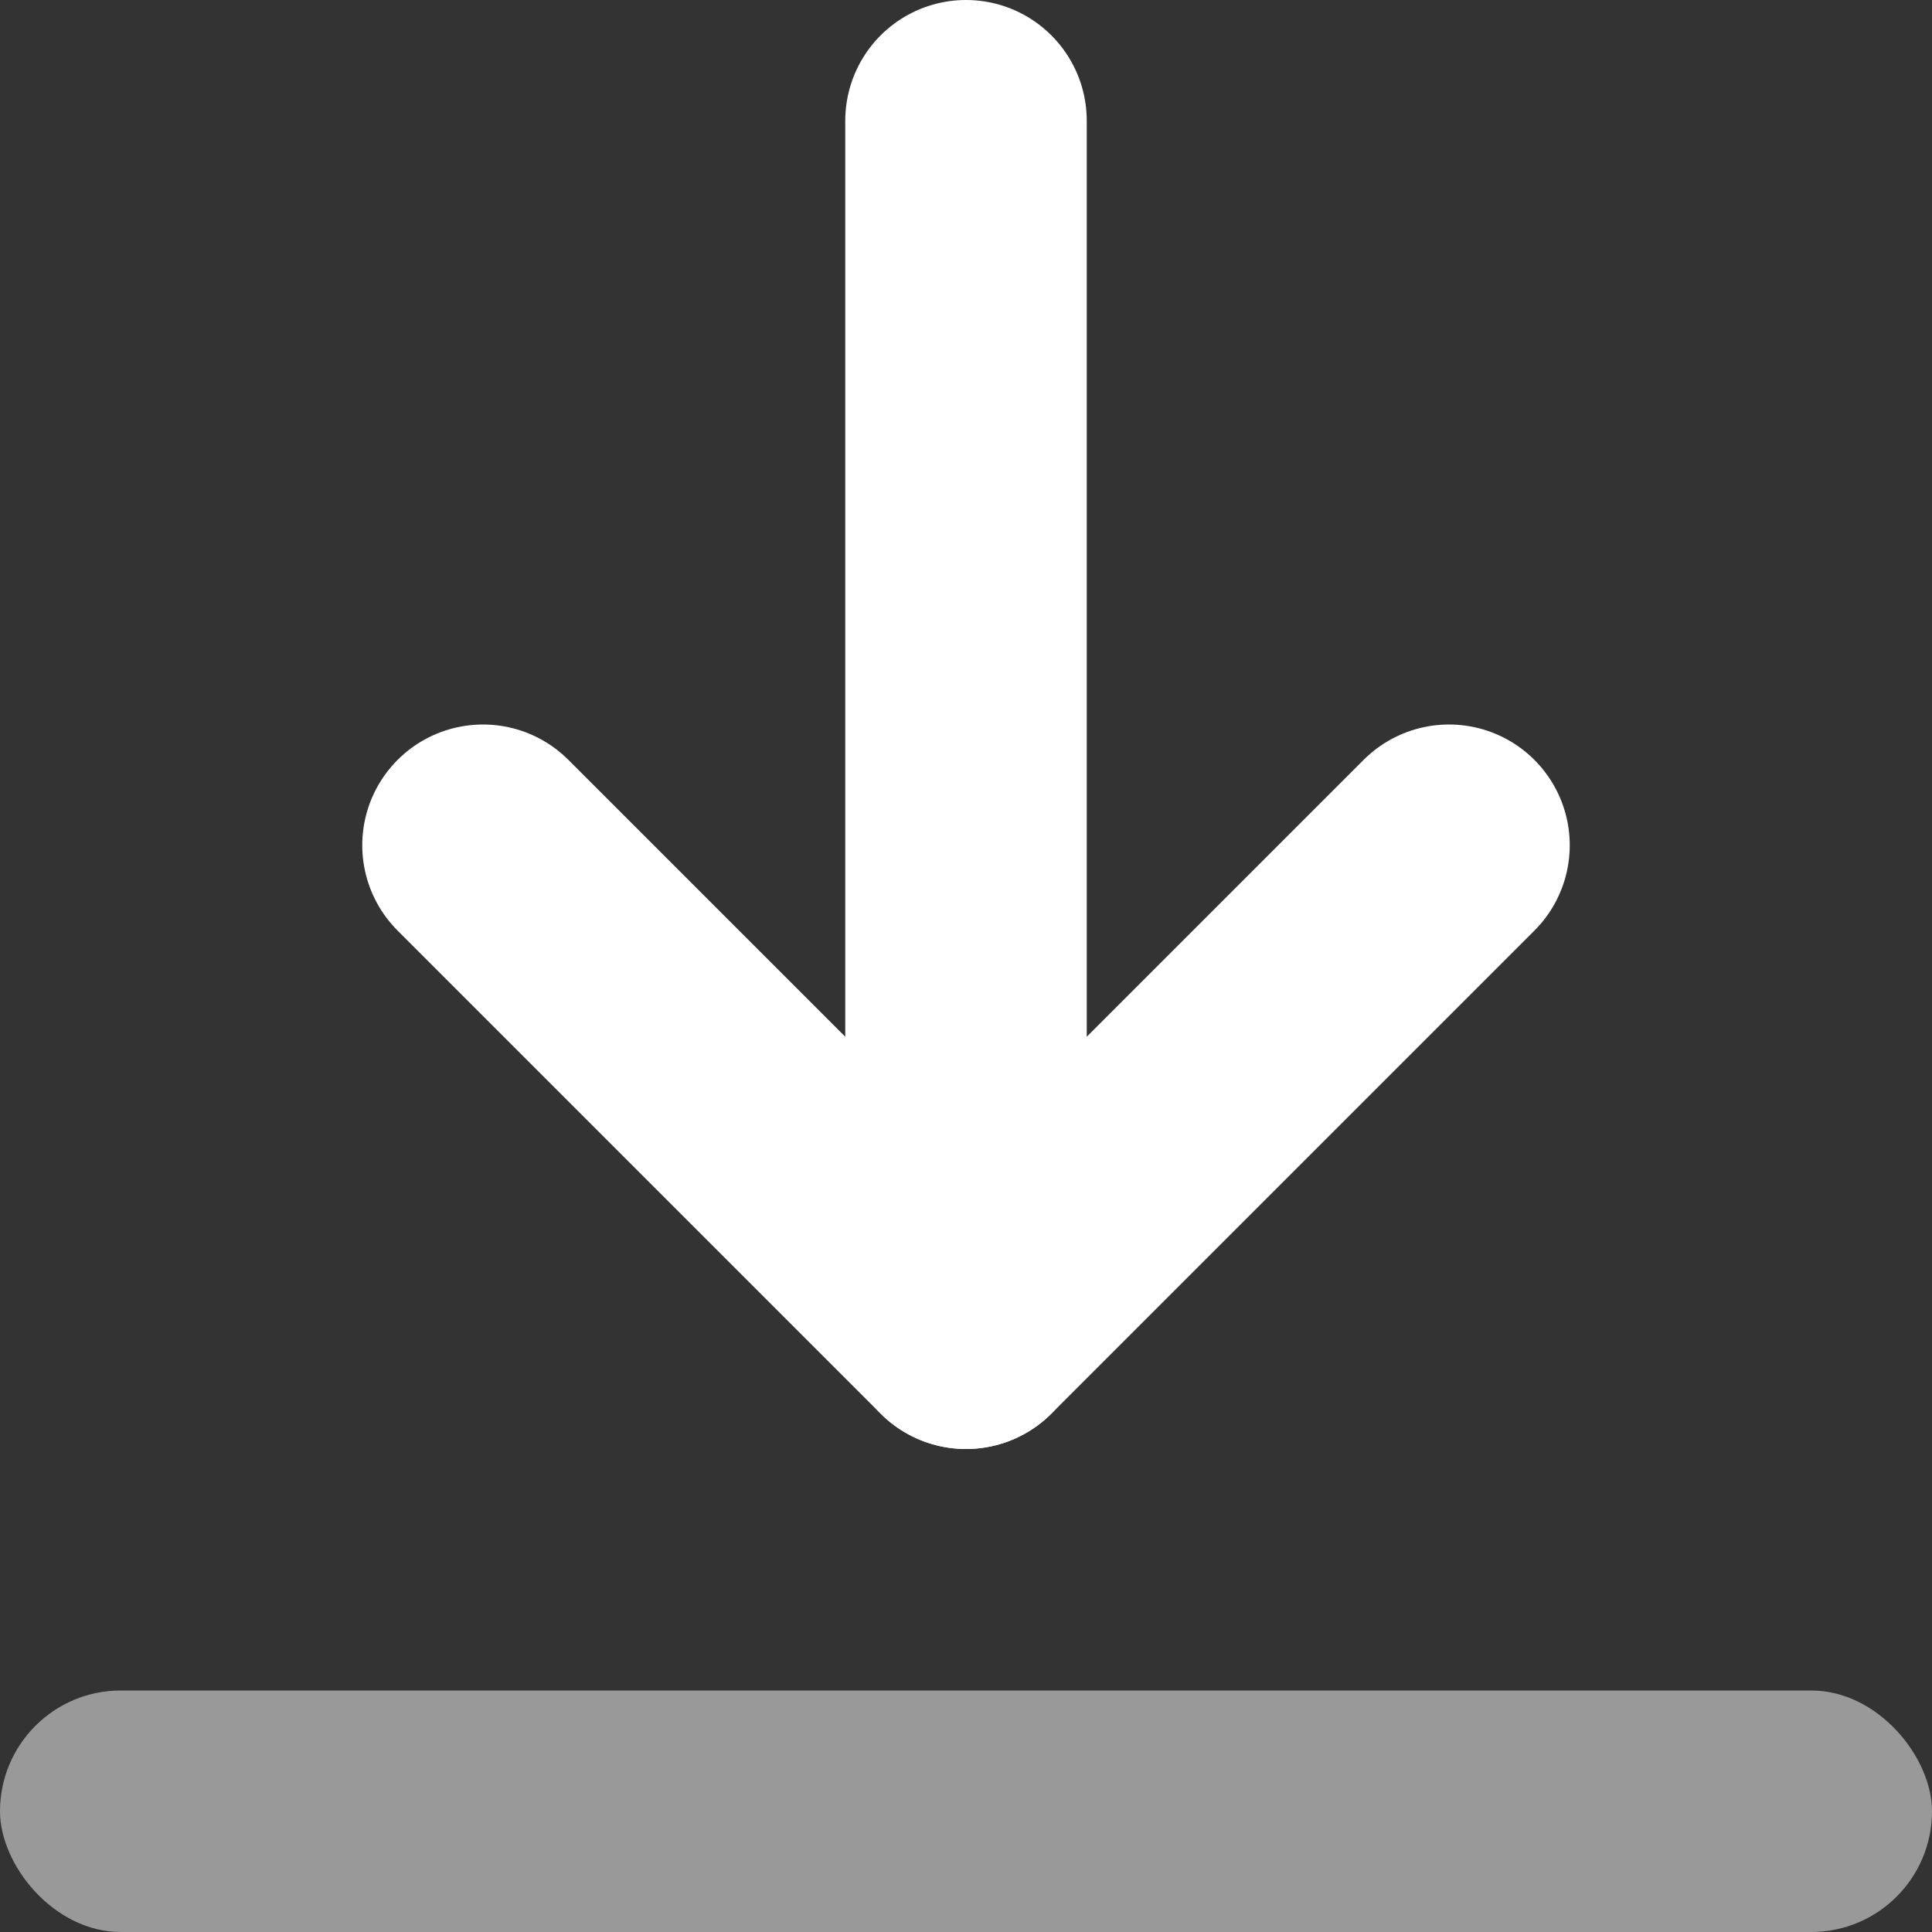 <svg width="16" height="16" viewBox="0 0 16 16" fill="none" xmlns="http://www.w3.org/2000/svg">
<rect x="0" y="0" width="16" height="16" fill="#333333" stroke="none"/>
<rect opacity="0.5" y="14" width="16" height="2" rx="1" fill="white"/>
<path d="M8 11L8 1" stroke="white" stroke-width="2" stroke-linecap="round"/>
<path d="M12 7L8 11L4 7" stroke="white" stroke-width="2" stroke-linecap="round" stroke-linejoin="round"/>
</svg>
